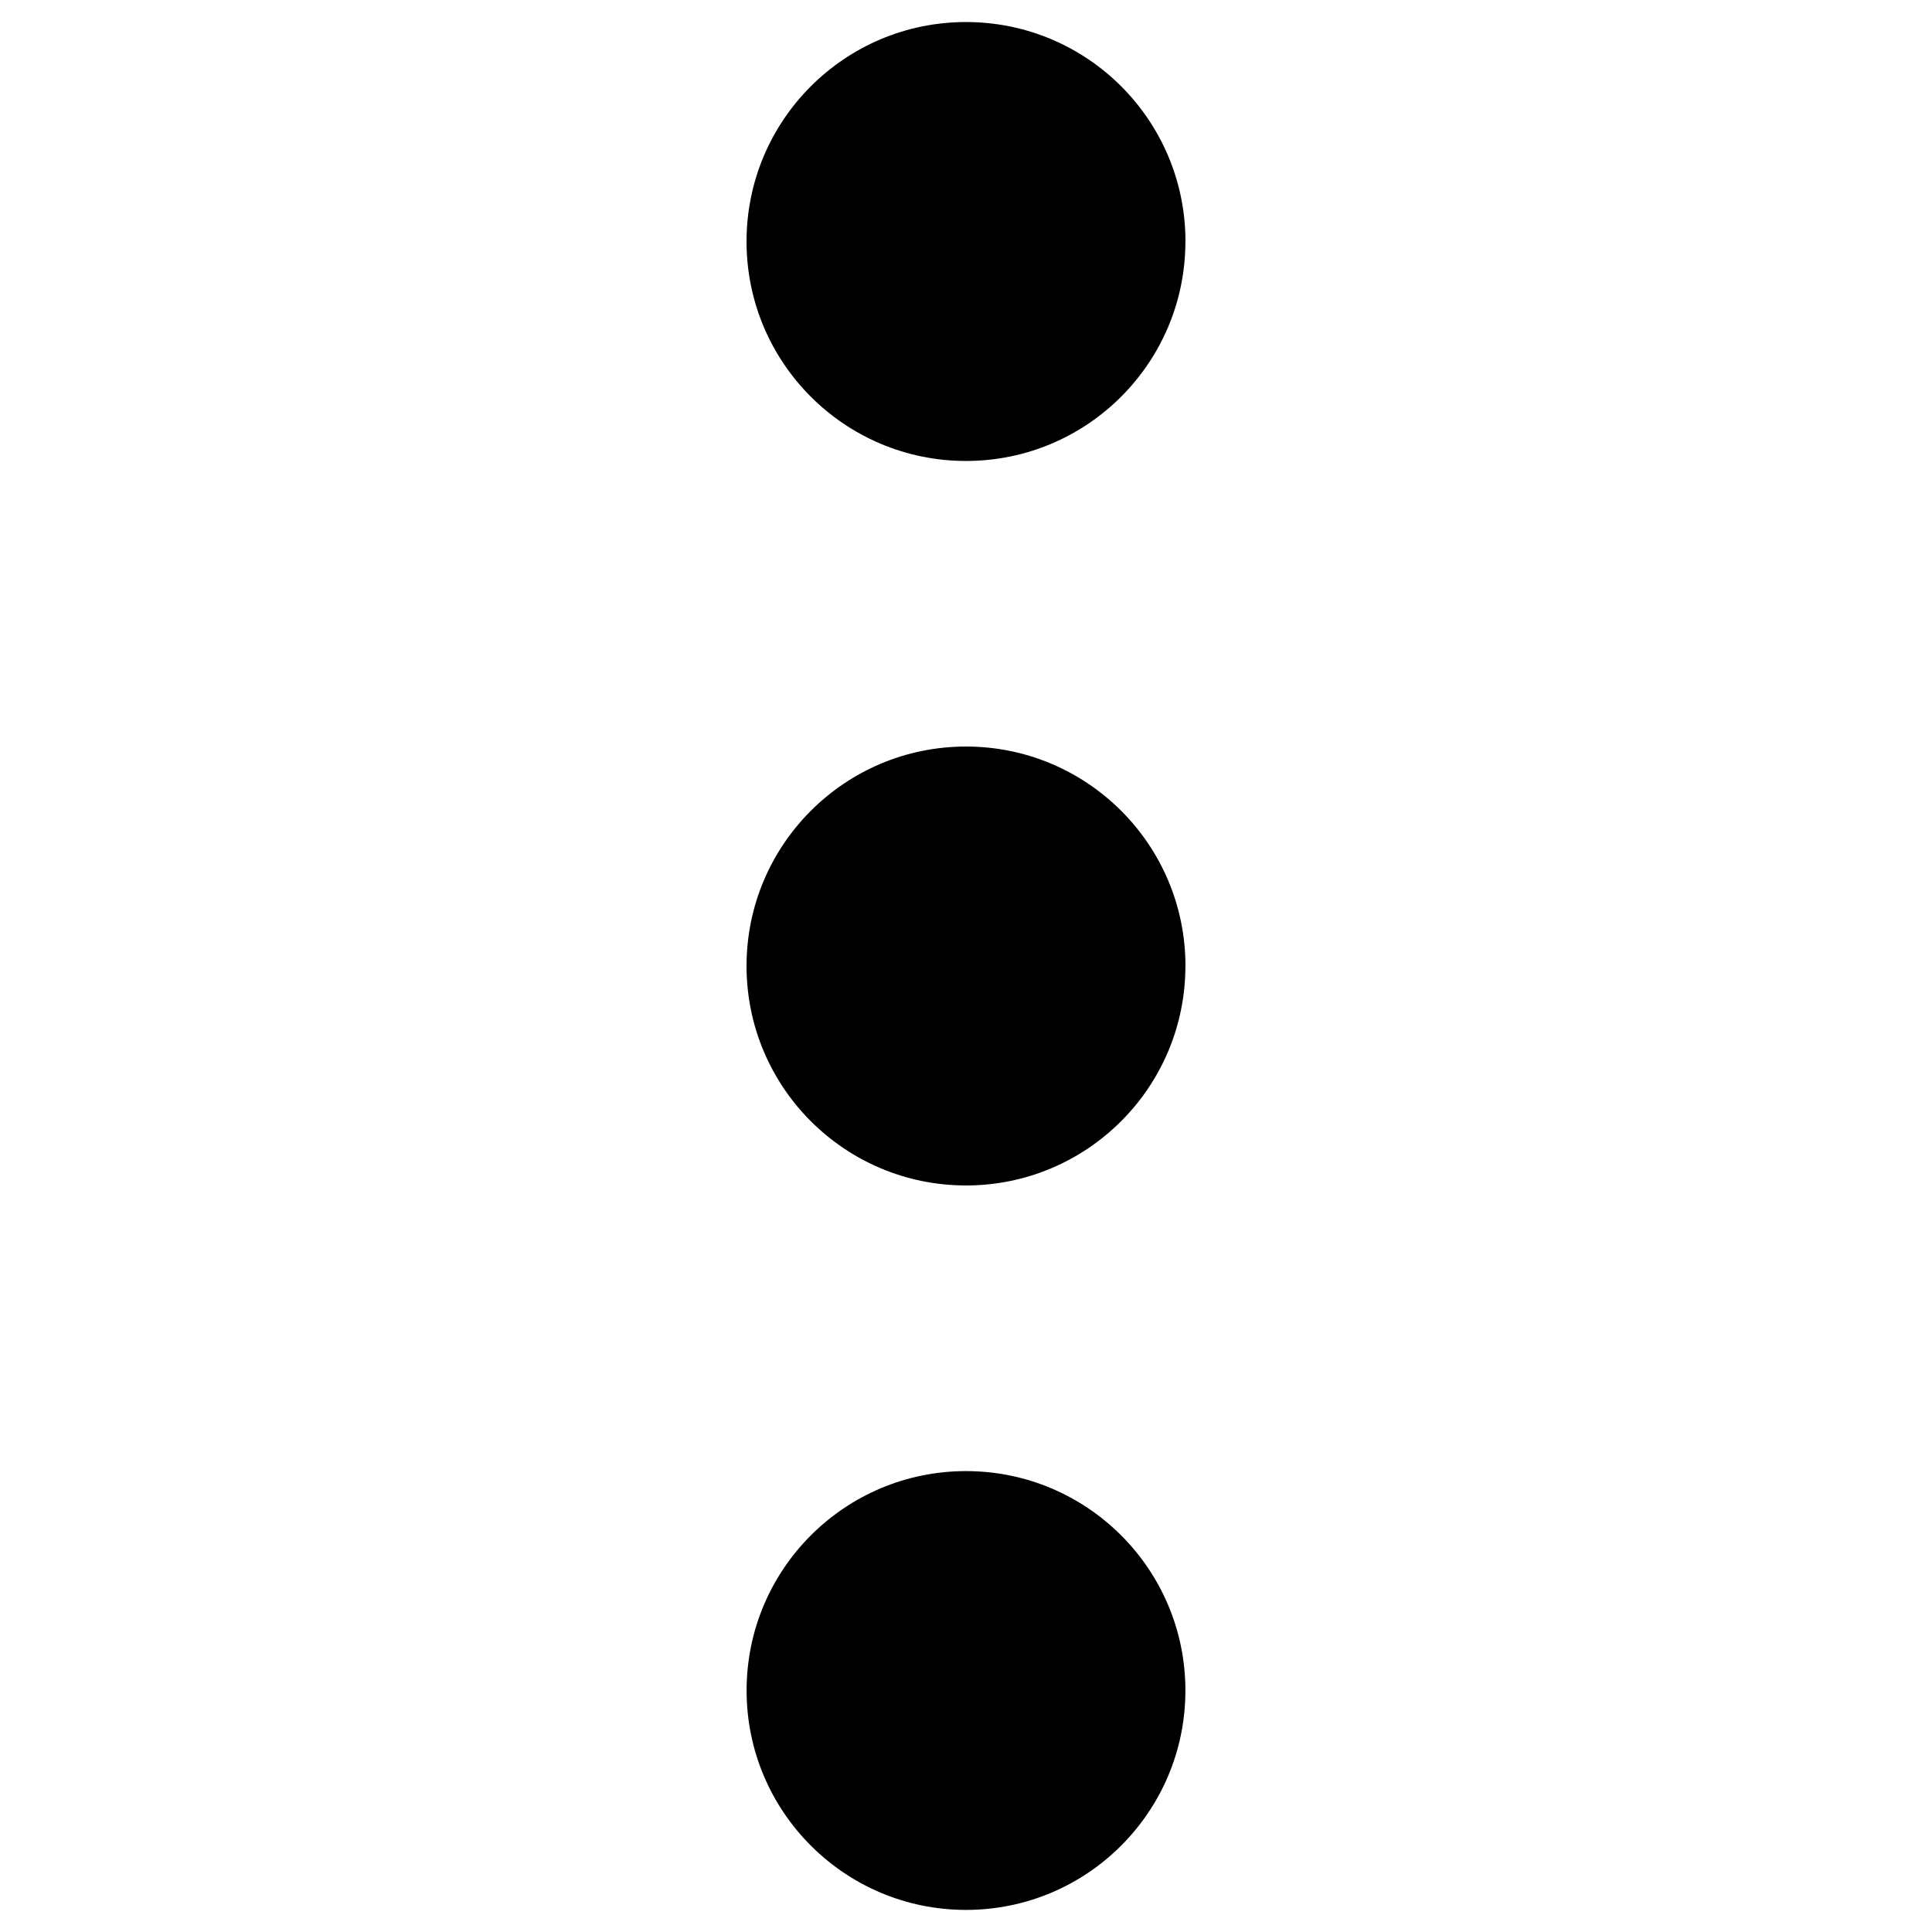 <svg xmlns="http://www.w3.org/2000/svg" width="32" height="32" viewBox="0 0 32 32"><path d="M19.634 28c0 2.007-1.627 3.634-3.634 3.634S12.366 30.007 12.366 28c0-2.007 1.627-3.634 3.634-3.634s3.634 1.627 3.634 3.634zm0-24c0 2.007-1.626 3.635-3.634 3.635S12.365 6.008 12.365 4c0-2.007 1.627-3.635 3.635-3.635S19.635 1.992 19.635 4zm0 12c0 2.007-1.626 3.635-3.634 3.635S12.365 18.008 12.365 16c0-2.007 1.627-3.635 3.635-3.635s3.635 1.627 3.635 3.635z"/></svg>